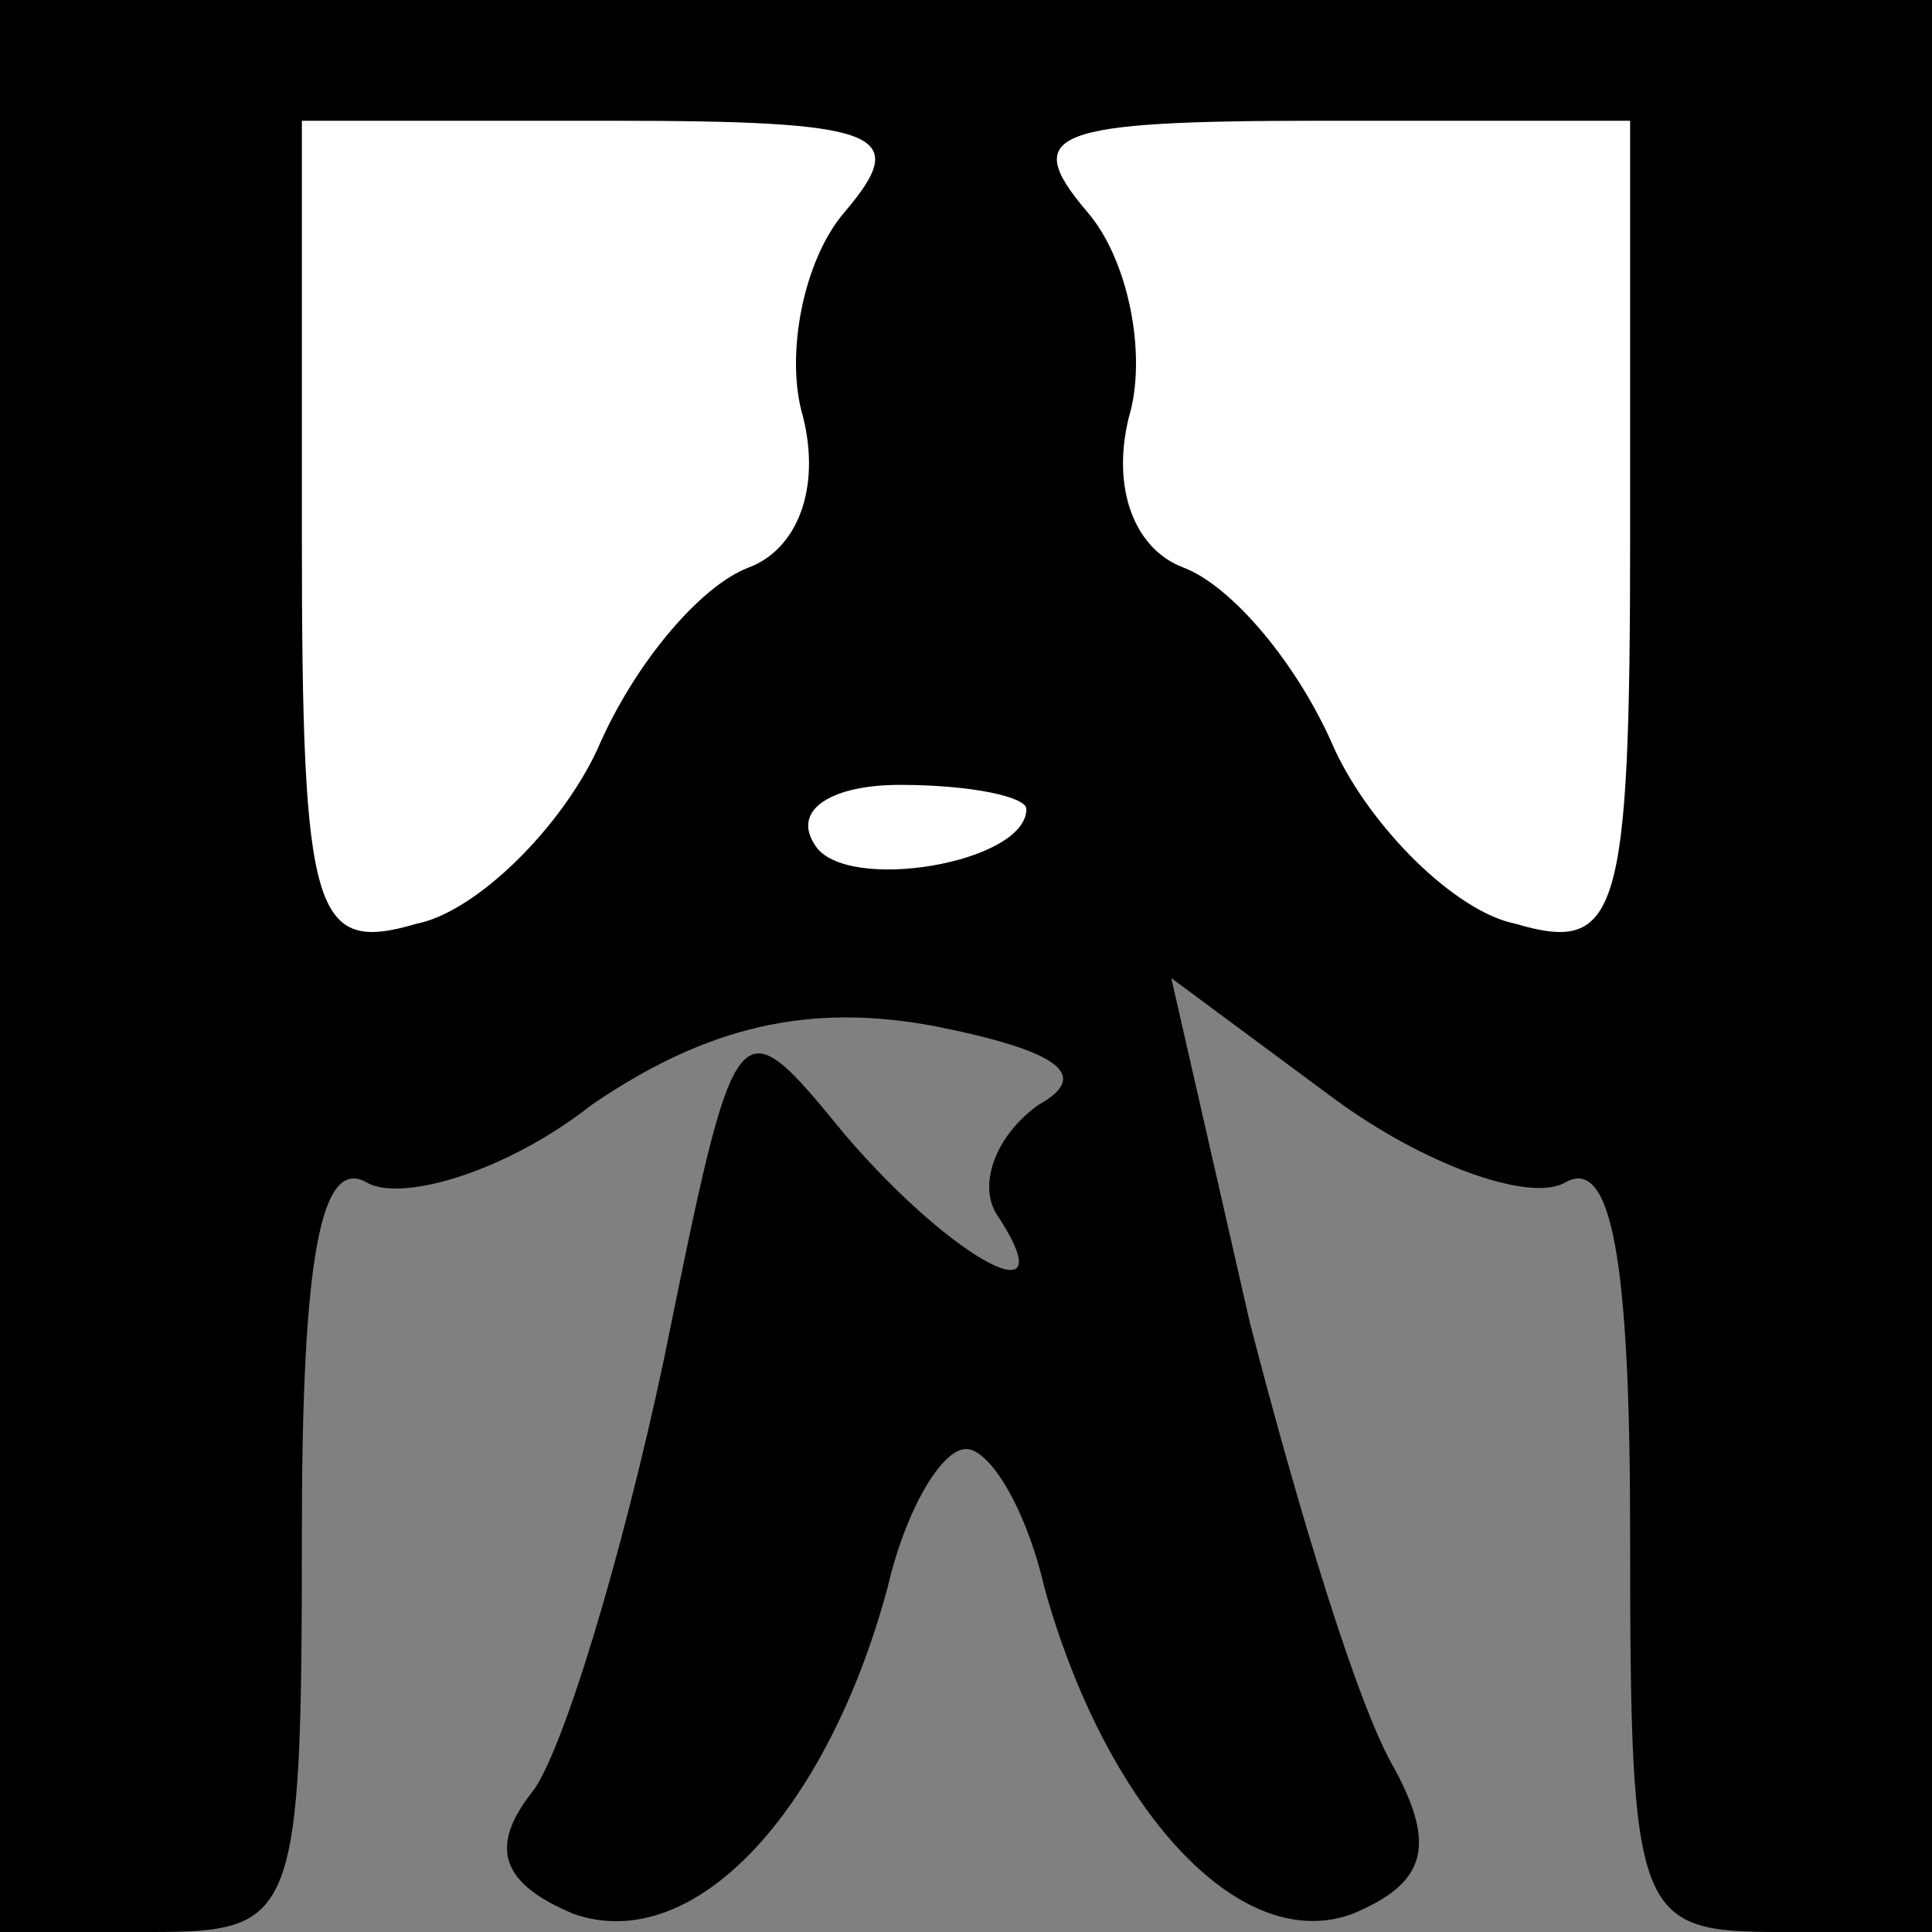 <?xml version="1.0" standalone="no"?>
<!DOCTYPE svg PUBLIC "-//W3C//DTD SVG 20010904//EN"
 "http://www.w3.org/TR/2001/REC-SVG-20010904/DTD/svg10.dtd">
<svg version="1.0" xmlns="http://www.w3.org/2000/svg"
 width="32pt" height="32pt" viewBox="0 0 32 32"
 preserveAspectRatio="xMidYMid meet">
<rect x="0" y="0" width="32" height="32" fill="#808080" stroke="none"/>
<g transform="translate(0,32) scale(0.1,-0.1)"
fill="#000000" stroke="none">
<path fill="#000000" stroke="none" d="M0 160 l0 -160 25 0 c24 0 25 2 25 66
0 45 3 63 11 58 6 -3 23 2 37 13 19 13 36 17 57 13 20 -4 26 -8 17 -13 -7 -5
-10 -13 -7 -18 12 -18 -7 -8 -25 13 -18 22 -18 22 -30 -37 -7 -33 -17 -66 -22
-72 -7 -9 -5 -15 7 -20 20 -7 42 17 52 54 3 13 9 23 13 23 4 0 10 -10 13 -23
10 -36 32 -61 51 -54 12 5 14 11 7 24 -6 10 -16 43 -24 74 l-13 57 27 -20 c15
-11 32 -17 38 -14 8 5 11 -13 11 -58 0 -64 1 -66 25 -66 l25 0 0 160 0 160
-160 0 -160 0 0 -160z"/>
<path fill="#ffffff" stroke="none" d="M140 285 c-7 -8 -10 -24 -7 -34 3 -12
-1 -22 -9 -25 -8 -3 -19 -16 -25 -30 -6 -13 -20 -27 -30 -29 -17 -5 -19 1 -19
64 l0 69 51 0 c45 0 50 -2 39 -15z"/>
<path fill="#ffffff" stroke="none" d="M270 231 c0 -63 -2 -69 -19 -64 -10 2
-24 16 -30 29 -6 14 -17 27 -25 30 -8 3 -12 13 -9 25 3 10 0 26 -7 34 -11 13
-6 15 39 15 l51 0 0 -69z"/>
<path fill="#ffffff" stroke="none" d="M170 186 c0 -9 -30 -14 -35 -6 -4 6 3
10 14 10 12 0 21 -2 21 -4z"/>
</g>
</svg>
